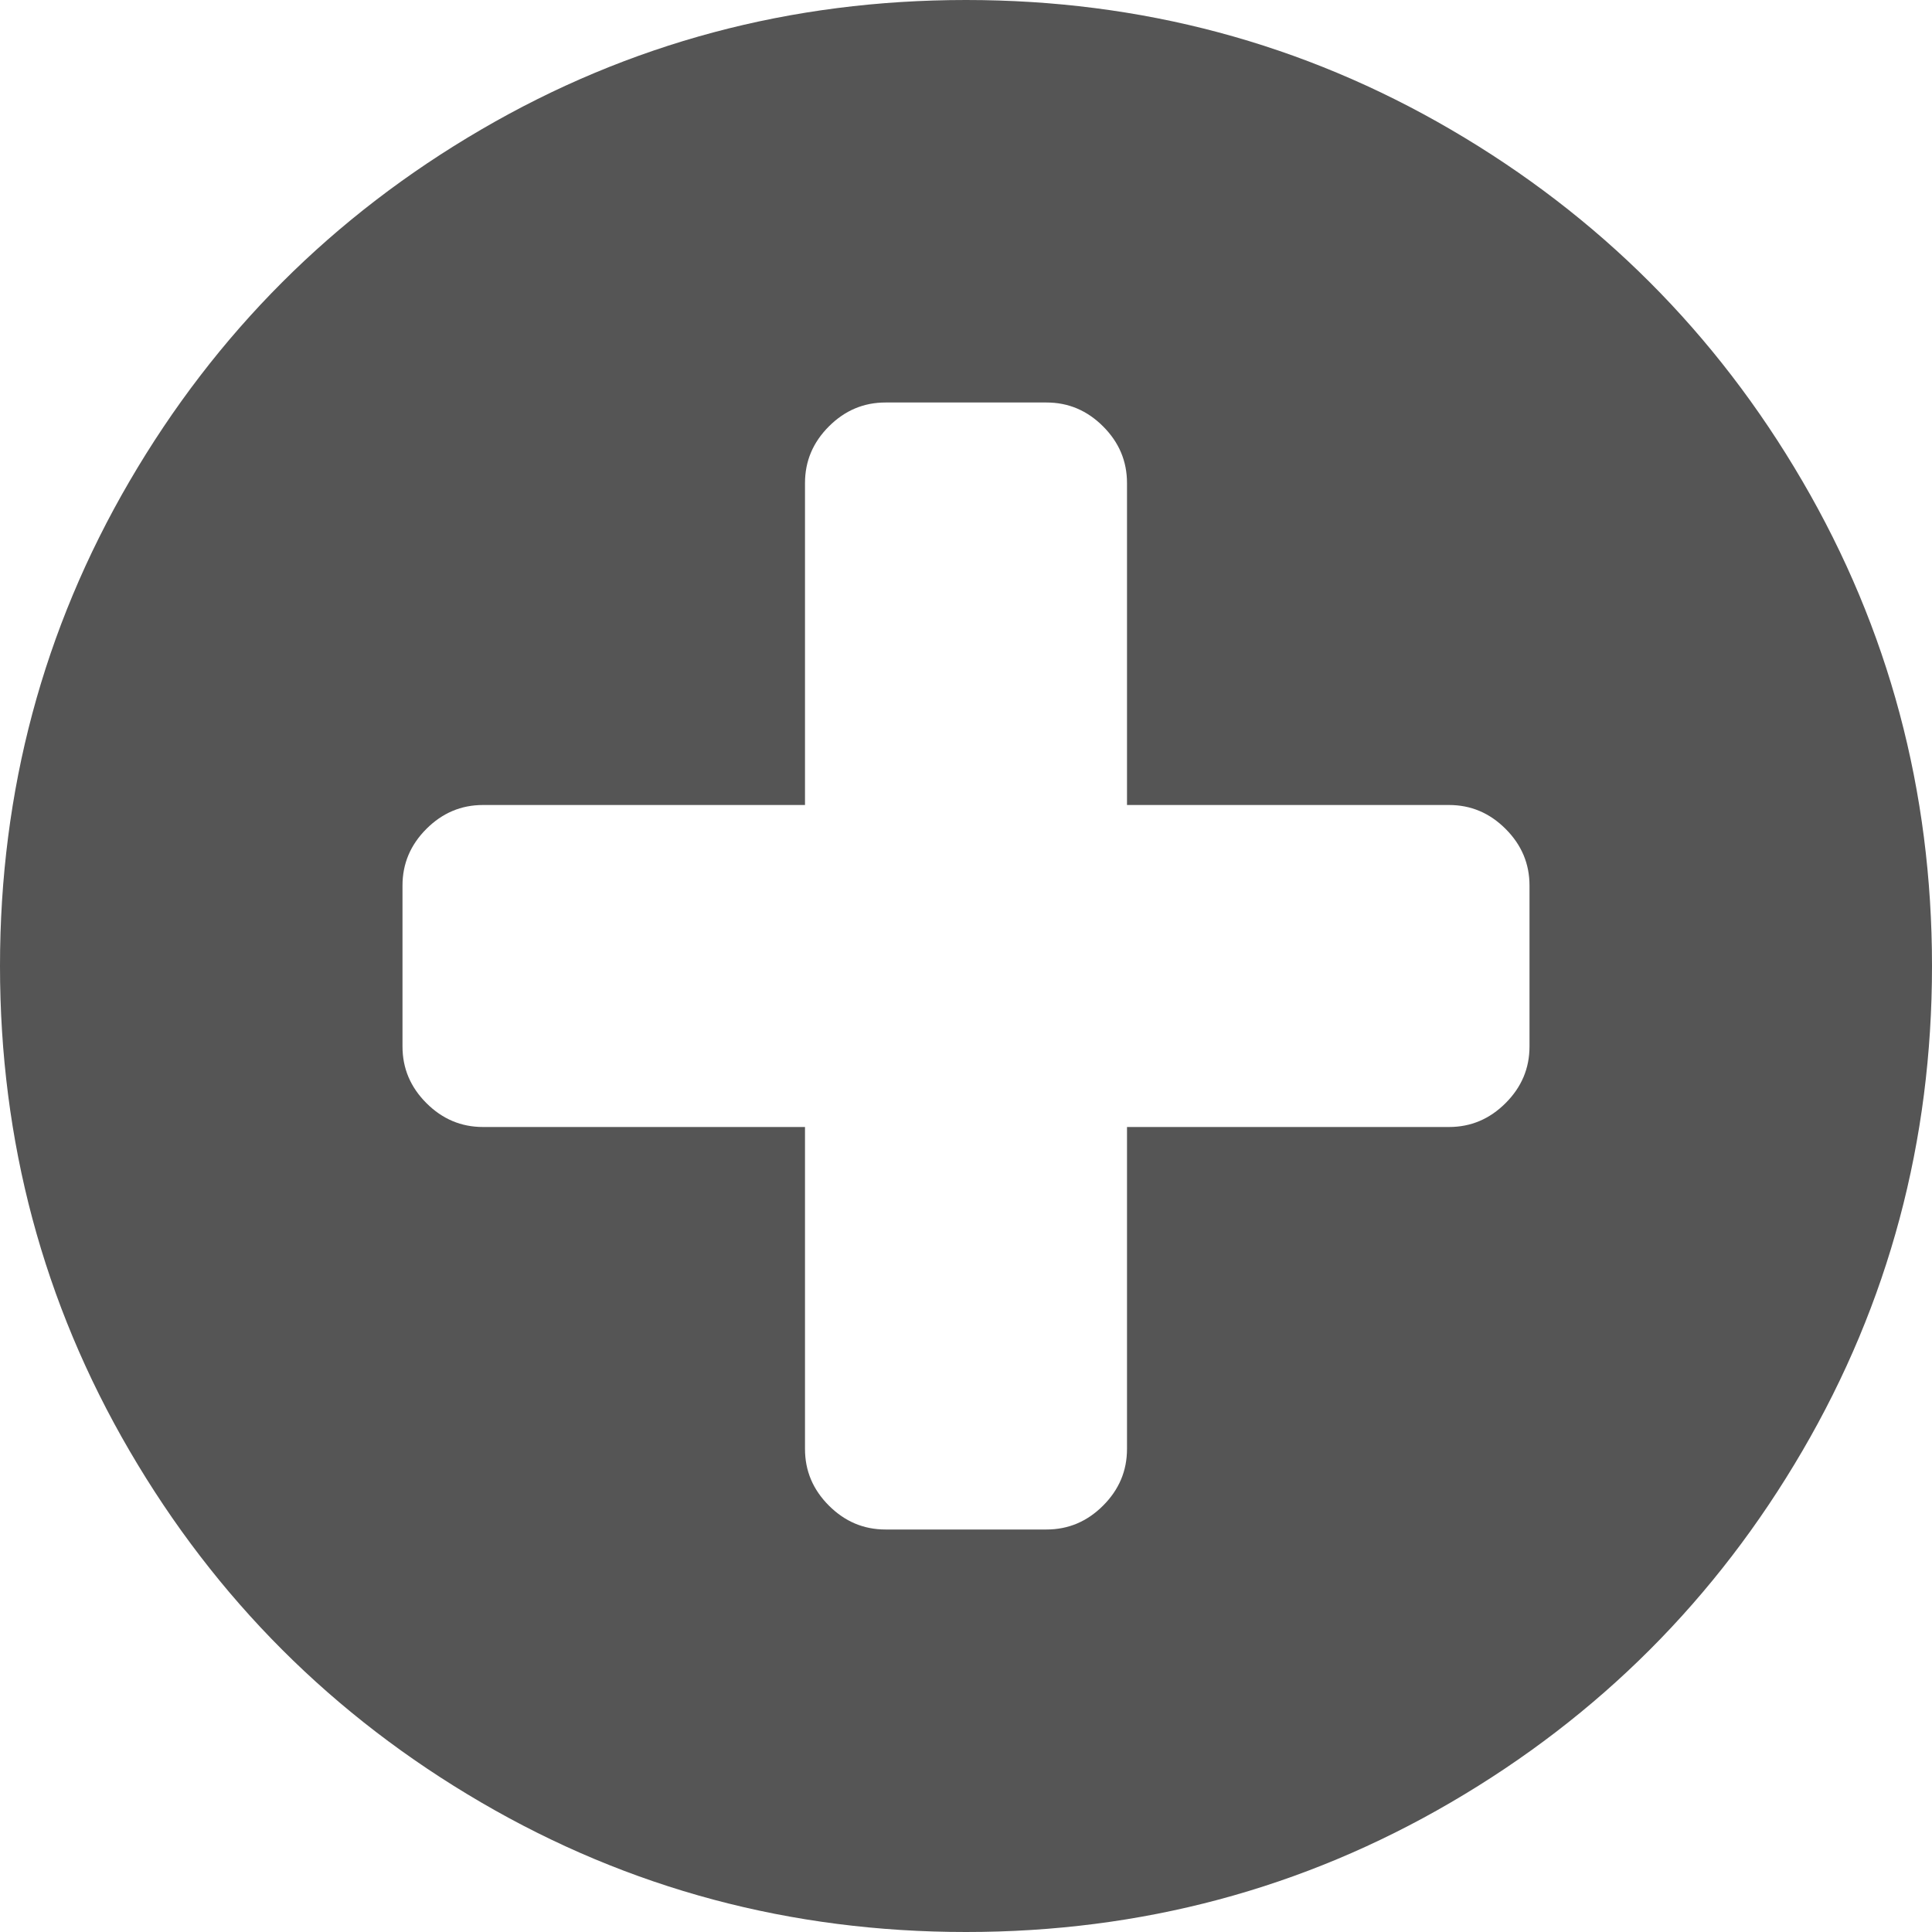 ﻿<?xml version="1.0" encoding="utf-8"?>
<svg version="1.1" xmlns:xlink="http://www.w3.org/1999/xlink" width="27px" height="27px" xmlns="http://www.w3.org/2000/svg">
  <g transform="matrix(1 0 0 1 -1071 -334 )">
    <path d="M 21.041 15.416  C 21.264 15.193  21.375 14.93  21.375 14.625  L 21.375 12.375  C 21.375 12.07  21.264 11.807  21.041 11.584  C 20.818 11.361  20.555 11.25  20.25 11.25  L 15.75 11.25  L 15.75 6.75  C 15.75 6.445  15.639 6.182  15.416 5.959  C 15.193 5.736  14.93 5.625  14.625 5.625  L 12.375 5.625  C 12.07 5.625  11.807 5.736  11.584 5.959  C 11.361 6.182  11.25 6.445  11.25 6.75  L 11.25 11.25  L 6.75 11.25  C 6.445 11.25  6.182 11.361  5.959 11.584  C 5.736 11.807  5.625 12.07  5.625 12.375  L 5.625 14.625  C 5.625 14.93  5.736 15.193  5.959 15.416  C 6.182 15.639  6.445 15.75  6.75 15.75  L 11.25 15.75  L 11.25 20.25  C 11.25 20.555  11.361 20.818  11.584 21.041  C 11.807 21.264  12.07 21.375  12.375 21.375  L 14.625 21.375  C 14.93 21.375  15.193 21.264  15.416 21.041  C 15.639 20.818  15.75 20.555  15.75 20.25  L 15.75 15.75  L 20.25 15.75  C 20.555 15.75  20.818 15.639  21.041 15.416  Z M 25.189 6.724  C 26.396 8.792  27 11.051  27 13.5  C 27 15.949  26.396 18.208  25.189 20.276  C 23.982 22.345  22.345 23.982  20.276 25.189  C 18.208 26.396  15.949 27  13.5 27  C 11.051 27  8.792 26.396  6.724 25.189  C 4.655 23.982  3.018 22.345  1.811 20.276  C 0.604 18.208  0 15.949  0 13.5  C 0 11.051  0.604 8.792  1.811 6.724  C 3.018 4.655  4.655 3.018  6.724 1.811  C 8.792 0.604  11.051 0  13.5 0  C 15.949 0  18.208 0.604  20.276 1.811  C 22.345 3.018  23.982 4.655  25.189 6.724  Z " fill-rule="nonzero" fill="#555555" stroke="none" transform="matrix(1 0 0 1 1071 334 )" />
  </g>
</svg>